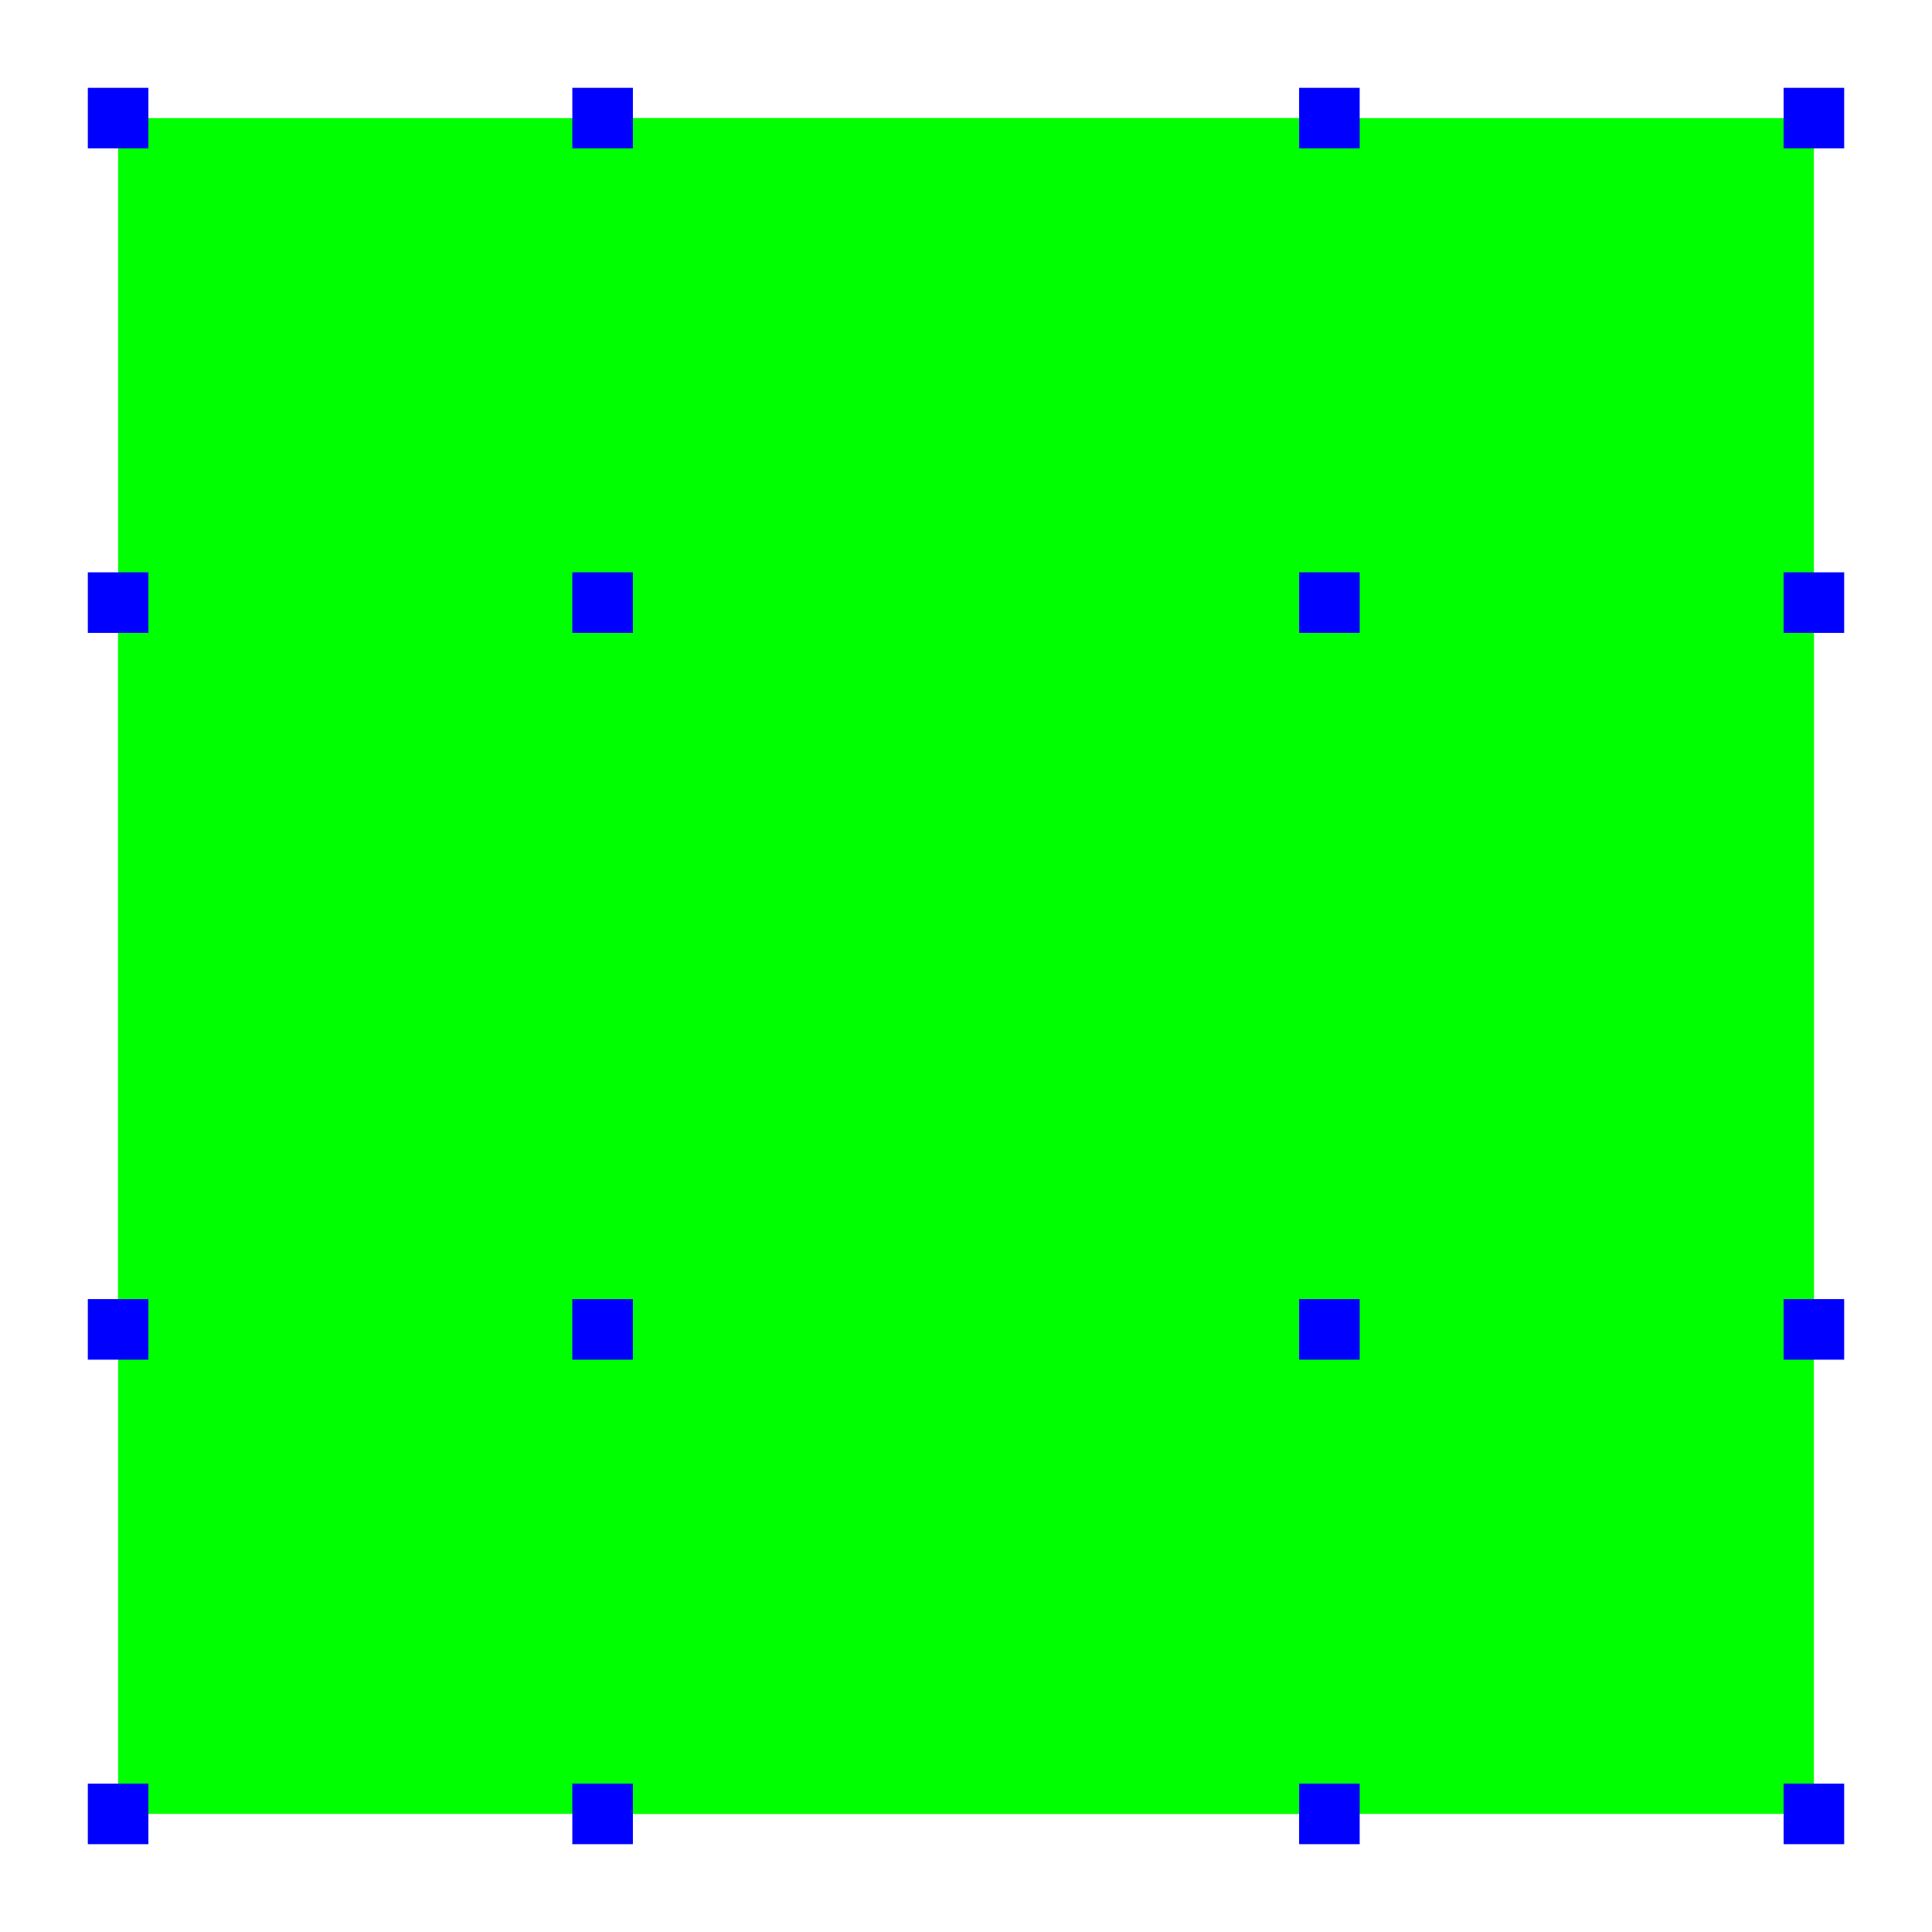 <?xml version="1.0" encoding="UTF-8"?>
<svg xmlns="http://www.w3.org/2000/svg" xmlns:xlink="http://www.w3.org/1999/xlink" width="1000pt" height="1000pt" viewBox="0 0 1000 1000" version="1.1">
<g id="surface1">
<path style=" stroke:none;fill-rule:nonzero;fill:rgb(100%,0%,0%);fill-opacity:1;" d="M 374.609 374.609 L 625.395 374.609 L 625.395 625.395 L 374.609 625.395 Z M 374.609 374.609 "/>
<path style=" stroke:none;fill-rule:nonzero;fill:rgb(0%,100%,0%);fill-opacity:1;" d="M 61.129 61.129 L 688.09 61.129 L 688.09 688.09 L 61.129 688.09 Z M 61.129 61.129 "/>
<path style=" stroke:none;fill-rule:nonzero;fill:rgb(0%,100%,0%);fill-opacity:1;" d="M 61.129 311.914 L 688.09 311.914 L 688.09 938.875 L 61.129 938.875 Z M 61.129 311.914 "/>
<path style=" stroke:none;fill-rule:nonzero;fill:rgb(0%,100%,0%);fill-opacity:1;" d="M 311.914 61.129 L 938.875 61.129 L 938.875 688.09 L 311.914 688.09 Z M 311.914 61.129 "/>
<path style=" stroke:none;fill-rule:nonzero;fill:rgb(0%,100%,0%);fill-opacity:1;" d="M 311.914 311.914 L 938.875 311.914 L 938.875 938.875 L 311.914 938.875 Z M 311.914 311.914 "/>
<path style=" stroke:none;fill-rule:nonzero;fill:rgb(0%,0%,100%);fill-opacity:1;" d="M 45.453 45.453 L 76.801 45.453 L 76.801 76.801 L 45.453 76.801 Z M 45.453 45.453 "/>
<path style=" stroke:none;fill-rule:nonzero;fill:rgb(0%,0%,100%);fill-opacity:1;" d="M 45.453 672.414 L 76.801 672.414 L 76.801 703.762 L 45.453 703.762 Z M 45.453 672.414 "/>
<path style=" stroke:none;fill-rule:nonzero;fill:rgb(0%,0%,100%);fill-opacity:1;" d="M 672.414 45.453 L 703.762 45.453 L 703.762 76.801 L 672.414 76.801 Z M 672.414 45.453 "/>
<path style=" stroke:none;fill-rule:nonzero;fill:rgb(0%,0%,100%);fill-opacity:1;" d="M 672.414 672.414 L 703.762 672.414 L 703.762 703.762 L 672.414 703.762 Z M 672.414 672.414 "/>
<path style=" stroke:none;fill-rule:nonzero;fill:rgb(0%,0%,100%);fill-opacity:1;" d="M 45.453 296.238 L 76.801 296.238 L 76.801 327.586 L 45.453 327.586 Z M 45.453 296.238 "/>
<path style=" stroke:none;fill-rule:nonzero;fill:rgb(0%,0%,100%);fill-opacity:1;" d="M 45.453 923.199 L 76.801 923.199 L 76.801 954.547 L 45.453 954.547 Z M 45.453 923.199 "/>
<path style=" stroke:none;fill-rule:nonzero;fill:rgb(0%,0%,100%);fill-opacity:1;" d="M 672.414 296.238 L 703.762 296.238 L 703.762 327.586 L 672.414 327.586 Z M 672.414 296.238 "/>
<path style=" stroke:none;fill-rule:nonzero;fill:rgb(0%,0%,100%);fill-opacity:1;" d="M 672.414 923.199 L 703.762 923.199 L 703.762 954.547 L 672.414 954.547 Z M 672.414 923.199 "/>
<path style=" stroke:none;fill-rule:nonzero;fill:rgb(0%,0%,100%);fill-opacity:1;" d="M 296.238 45.453 L 327.586 45.453 L 327.586 76.801 L 296.238 76.801 Z M 296.238 45.453 "/>
<path style=" stroke:none;fill-rule:nonzero;fill:rgb(0%,0%,100%);fill-opacity:1;" d="M 296.238 672.414 L 327.586 672.414 L 327.586 703.762 L 296.238 703.762 Z M 296.238 672.414 "/>
<path style=" stroke:none;fill-rule:nonzero;fill:rgb(0%,0%,100%);fill-opacity:1;" d="M 923.199 45.453 L 954.547 45.453 L 954.547 76.801 L 923.199 76.801 Z M 923.199 45.453 "/>
<path style=" stroke:none;fill-rule:nonzero;fill:rgb(0%,0%,100%);fill-opacity:1;" d="M 923.199 672.414 L 954.547 672.414 L 954.547 703.762 L 923.199 703.762 Z M 923.199 672.414 "/>
<path style=" stroke:none;fill-rule:nonzero;fill:rgb(0%,0%,100%);fill-opacity:1;" d="M 296.238 296.238 L 327.586 296.238 L 327.586 327.586 L 296.238 327.586 Z M 296.238 296.238 "/>
<path style=" stroke:none;fill-rule:nonzero;fill:rgb(0%,0%,100%);fill-opacity:1;" d="M 296.238 923.199 L 327.586 923.199 L 327.586 954.547 L 296.238 954.547 Z M 296.238 923.199 "/>
<path style=" stroke:none;fill-rule:nonzero;fill:rgb(0%,0%,100%);fill-opacity:1;" d="M 923.199 296.238 L 954.547 296.238 L 954.547 327.586 L 923.199 327.586 Z M 923.199 296.238 "/>
<path style=" stroke:none;fill-rule:nonzero;fill:rgb(0%,0%,100%);fill-opacity:1;" d="M 923.199 923.199 L 954.547 923.199 L 954.547 954.547 L 923.199 954.547 Z M 923.199 923.199 "/>
</g>
</svg>

